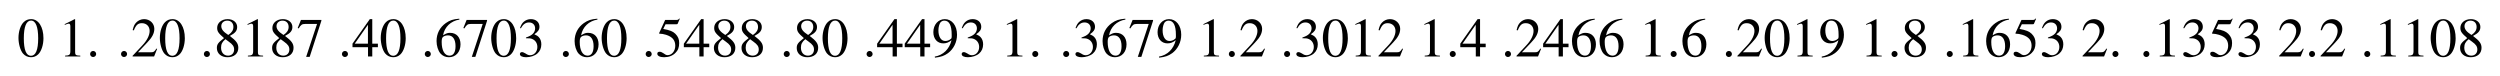<?xml version="1.0" encoding="UTF-8"?>
<svg xmlns="http://www.w3.org/2000/svg" xmlns:xlink="http://www.w3.org/1999/xlink" width="676.515pt" height="20.605pt" viewBox="0 0 676.515 20.605" version="1.1">
<g id="surface301">
<path style=" stroke:none;fill-rule:nonzero;fill:rgb(0%,0%,0%);fill-opacity:1;" d="M 8.438 5.176 C 7.617 5.176 6.992 5.43 6.445 5.957 C 5.566 6.777 5 8.496 5 10.254 C 5 11.875 5.508 13.633 6.211 14.473 C 6.758 15.117 7.52 15.488 8.379 15.488 C 9.141 15.488 9.785 15.234 10.332 14.707 C 11.191 13.887 11.758 12.148 11.758 10.352 C 11.758 7.285 10.41 5.176 8.438 5.176 Z M 8.398 5.566 C 9.648 5.566 10.332 7.246 10.332 10.371 C 10.332 13.496 9.668 15.098 8.379 15.098 C 7.09 15.098 6.445 13.496 6.445 10.391 C 6.445 7.227 7.109 5.566 8.398 5.566 Z M 8.398 5.566 "/>
<path style=" stroke:none;fill-rule:nonzero;fill:rgb(0%,0%,0%);fill-opacity:1;" d="M 20.211 5.176 L 17.516 6.523 L 17.516 6.738 C 17.691 6.66 17.867 6.602 17.926 6.582 C 18.18 6.465 18.434 6.406 18.59 6.406 C 18.902 6.406 19.039 6.641 19.039 7.109 L 19.039 13.887 C 19.039 14.375 18.922 14.727 18.688 14.863 C 18.453 14.98 18.238 15.039 17.613 15.059 L 17.613 15.273 L 21.734 15.273 L 21.734 15.059 C 20.562 15.039 20.328 14.883 20.328 14.16 L 20.328 5.195 Z M 20.211 5.176 "/>
<path style=" stroke:none;fill-rule:nonzero;fill:rgb(0%,0%,0%);fill-opacity:1;" d="M 25.203 13.789 C 24.754 13.789 24.383 14.16 24.383 14.629 C 24.383 15.059 24.754 15.43 25.184 15.43 C 25.652 15.43 26.023 15.059 26.023 14.629 C 26.023 14.16 25.652 13.789 25.203 13.789 Z M 25.203 13.789 "/>
<path style=" stroke:none;fill-rule:nonzero;fill:rgb(0%,0%,0%);fill-opacity:1;" d="M 33.57 13.789 C 33.121 13.789 32.75 14.16 32.75 14.629 C 32.75 15.059 33.121 15.43 33.551 15.43 C 34.02 15.43 34.391 15.059 34.391 14.629 C 34.391 14.16 34.02 13.789 33.57 13.789 Z M 33.57 13.789 "/>
<path style=" stroke:none;fill-rule:nonzero;fill:rgb(0%,0%,0%);fill-opacity:1;" d="M 42.523 13.223 L 42.328 13.145 C 41.781 14.004 41.586 14.141 40.922 14.141 L 37.348 14.141 L 39.848 11.504 C 41.195 10.117 41.762 8.984 41.762 7.812 C 41.762 6.328 40.551 5.176 39.008 5.176 C 38.188 5.176 37.406 5.508 36.859 6.094 C 36.371 6.602 36.156 7.09 35.902 8.145 L 36.215 8.223 C 36.801 6.758 37.348 6.27 38.383 6.27 C 39.633 6.27 40.492 7.129 40.492 8.379 C 40.492 9.551 39.789 10.938 38.539 12.266 L 35.883 15.098 L 35.883 15.273 L 41.703 15.273 Z M 42.523 13.223 "/>
<path style=" stroke:none;fill-rule:nonzero;fill:rgb(0%,0%,0%);fill-opacity:1;" d="M 46.695 5.176 C 45.875 5.176 45.25 5.43 44.703 5.957 C 43.824 6.777 43.258 8.496 43.258 10.254 C 43.258 11.875 43.766 13.633 44.469 14.473 C 45.016 15.117 45.777 15.488 46.637 15.488 C 47.398 15.488 48.043 15.234 48.59 14.707 C 49.449 13.887 50.016 12.148 50.016 10.352 C 50.016 7.285 48.668 5.176 46.695 5.176 Z M 46.656 5.566 C 47.906 5.566 48.59 7.246 48.59 10.371 C 48.59 13.496 47.926 15.098 46.637 15.098 C 45.348 15.098 44.703 13.496 44.703 10.391 C 44.703 7.227 45.367 5.566 46.656 5.566 Z M 46.656 5.566 "/>
<path style=" stroke:none;fill-rule:nonzero;fill:rgb(0%,0%,0%);fill-opacity:1;" d="M 55.988 13.789 C 55.539 13.789 55.168 14.16 55.168 14.629 C 55.168 15.059 55.539 15.43 55.969 15.43 C 56.438 15.43 56.809 15.059 56.809 14.629 C 56.809 14.16 56.438 13.789 55.988 13.789 Z M 55.988 13.789 "/>
<path style=" stroke:none;fill-rule:nonzero;fill:rgb(0%,0%,0%);fill-opacity:1;" d="M 62.184 9.727 C 63.668 8.945 64.176 8.32 64.176 7.285 C 64.176 6.074 63.102 5.176 61.617 5.176 C 59.977 5.176 58.766 6.172 58.766 7.539 C 58.766 8.496 59.059 8.945 60.621 10.312 C 59.02 11.543 58.688 11.992 58.688 13.008 C 58.688 14.473 59.859 15.488 61.559 15.488 C 63.355 15.488 64.488 14.492 64.488 12.949 C 64.488 11.816 63.98 11.074 62.184 9.727 Z M 61.91 11.27 C 63.004 12.051 63.355 12.578 63.355 13.418 C 63.355 14.395 62.691 15.059 61.715 15.059 C 60.582 15.059 59.82 14.199 59.82 12.891 C 59.82 11.934 60.152 11.309 61.012 10.605 Z M 61.754 9.453 C 60.426 8.594 59.879 7.91 59.879 7.07 C 59.879 6.211 60.543 5.586 61.5 5.586 C 62.516 5.586 63.16 6.25 63.16 7.285 C 63.16 8.125 62.73 8.809 61.891 9.375 C 61.812 9.414 61.812 9.414 61.754 9.453 Z M 61.754 9.453 "/>
<path style=" stroke:none;fill-rule:nonzero;fill:rgb(0%,0%,0%);fill-opacity:1;" d="M 69.676 5.176 L 66.98 6.523 L 66.98 6.738 C 67.156 6.66 67.332 6.602 67.391 6.582 C 67.645 6.465 67.898 6.406 68.055 6.406 C 68.367 6.406 68.504 6.641 68.504 7.109 L 68.504 13.887 C 68.504 14.375 68.387 14.727 68.152 14.863 C 67.918 14.98 67.703 15.039 67.078 15.059 L 67.078 15.273 L 71.199 15.273 L 71.199 15.059 C 70.027 15.039 69.793 14.883 69.793 14.16 L 69.793 5.195 Z M 69.676 5.176 "/>
<path style=" stroke:none;fill-rule:nonzero;fill:rgb(0%,0%,0%);fill-opacity:1;" d="M 77.129 9.727 C 78.613 8.945 79.121 8.32 79.121 7.285 C 79.121 6.074 78.047 5.176 76.562 5.176 C 74.922 5.176 73.711 6.172 73.711 7.539 C 73.711 8.496 74.004 8.945 75.566 10.312 C 73.965 11.543 73.633 11.992 73.633 13.008 C 73.633 14.473 74.805 15.488 76.504 15.488 C 78.301 15.488 79.434 14.492 79.434 12.949 C 79.434 11.816 78.926 11.074 77.129 9.727 Z M 76.855 11.27 C 77.949 12.051 78.301 12.578 78.301 13.418 C 78.301 14.395 77.637 15.059 76.66 15.059 C 75.527 15.059 74.766 14.199 74.766 12.891 C 74.766 11.934 75.098 11.309 75.957 10.605 Z M 76.699 9.453 C 75.371 8.594 74.824 7.91 74.824 7.07 C 74.824 6.211 75.488 5.586 76.445 5.586 C 77.461 5.586 78.105 6.25 78.105 7.285 C 78.105 8.125 77.676 8.809 76.836 9.375 C 76.758 9.414 76.758 9.414 76.699 9.453 Z M 76.699 9.453 "/>
<path style=" stroke:none;fill-rule:nonzero;fill:rgb(0%,0%,0%);fill-opacity:1;" d="M 86.965 5.391 L 81.438 5.391 L 80.559 7.578 L 80.812 7.695 C 81.457 6.68 81.73 6.484 82.551 6.484 L 85.793 6.484 L 82.844 15.391 L 83.801 15.391 L 86.965 5.625 Z M 86.965 5.391 "/>
<path style=" stroke:none;fill-rule:nonzero;fill:rgb(0%,0%,0%);fill-opacity:1;" d="M 93.348 13.789 C 92.898 13.789 92.527 14.16 92.527 14.629 C 92.527 15.059 92.898 15.43 93.328 15.43 C 93.797 15.43 94.168 15.059 94.168 14.629 C 94.168 14.16 93.797 13.789 93.348 13.789 Z M 93.348 13.789 "/>
<path style=" stroke:none;fill-rule:nonzero;fill:rgb(0%,0%,0%);fill-opacity:1;" d="M 102.262 11.816 L 100.738 11.816 L 100.738 5.176 L 100.074 5.176 L 95.387 11.816 L 95.387 12.773 L 99.586 12.773 L 99.586 15.273 L 100.738 15.273 L 100.738 12.773 L 102.262 12.773 Z M 99.566 11.816 L 95.992 11.816 L 99.566 6.699 Z M 99.566 11.816 "/>
<path style=" stroke:none;fill-rule:nonzero;fill:rgb(0%,0%,0%);fill-opacity:1;" d="M 106.469 5.176 C 105.648 5.176 105.023 5.43 104.477 5.957 C 103.598 6.777 103.031 8.496 103.031 10.254 C 103.031 11.875 103.539 13.633 104.242 14.473 C 104.789 15.117 105.551 15.488 106.41 15.488 C 107.172 15.488 107.816 15.234 108.363 14.707 C 109.223 13.887 109.789 12.148 109.789 10.352 C 109.789 7.285 108.441 5.176 106.469 5.176 Z M 106.43 5.566 C 107.68 5.566 108.363 7.246 108.363 10.371 C 108.363 13.496 107.699 15.098 106.41 15.098 C 105.121 15.098 104.477 13.496 104.477 10.391 C 104.477 7.227 105.141 5.566 106.43 5.566 Z M 106.43 5.566 "/>
<path style=" stroke:none;fill-rule:nonzero;fill:rgb(0%,0%,0%);fill-opacity:1;" d="M 115.766 13.789 C 115.316 13.789 114.945 14.16 114.945 14.629 C 114.945 15.059 115.316 15.43 115.746 15.43 C 116.215 15.43 116.586 15.059 116.586 14.629 C 116.586 14.16 116.215 13.789 115.766 13.789 Z M 115.766 13.789 "/>
<path style=" stroke:none;fill-rule:nonzero;fill:rgb(0%,0%,0%);fill-opacity:1;" d="M 124.285 5.059 C 122.586 5.195 121.727 5.488 120.633 6.25 C 119.012 7.402 118.133 9.102 118.133 11.113 C 118.133 12.402 118.543 13.711 119.188 14.473 C 119.754 15.117 120.555 15.488 121.473 15.488 C 123.328 15.488 124.617 14.062 124.617 11.992 C 124.617 10.098 123.523 8.887 121.805 8.887 C 121.16 8.887 120.828 8.984 119.891 9.551 C 120.301 7.285 121.98 5.684 124.324 5.293 Z M 121.238 9.57 C 122.527 9.57 123.27 10.645 123.27 12.5 C 123.27 14.16 122.684 15.059 121.648 15.059 C 120.32 15.059 119.52 13.652 119.52 11.348 C 119.52 10.586 119.637 10.156 119.949 9.941 C 120.262 9.707 120.711 9.57 121.238 9.57 Z M 121.238 9.57 "/>
<path style=" stroke:none;fill-rule:nonzero;fill:rgb(0%,0%,0%);fill-opacity:1;" d="M 131.797 5.391 L 126.27 5.391 L 125.391 7.578 L 125.645 7.695 C 126.289 6.68 126.562 6.484 127.383 6.484 L 130.625 6.484 L 127.676 15.391 L 128.633 15.391 L 131.797 5.625 Z M 131.797 5.391 "/>
<path style=" stroke:none;fill-rule:nonzero;fill:rgb(0%,0%,0%);fill-opacity:1;" d="M 136.359 5.176 C 135.539 5.176 134.914 5.43 134.367 5.957 C 133.488 6.777 132.922 8.496 132.922 10.254 C 132.922 11.875 133.43 13.633 134.133 14.473 C 134.68 15.117 135.441 15.488 136.301 15.488 C 137.062 15.488 137.707 15.234 138.254 14.707 C 139.113 13.887 139.68 12.148 139.68 10.352 C 139.68 7.285 138.332 5.176 136.359 5.176 Z M 136.32 5.566 C 137.57 5.566 138.254 7.246 138.254 10.371 C 138.254 13.496 137.59 15.098 136.301 15.098 C 135.012 15.098 134.367 13.496 134.367 10.391 C 134.367 7.227 135.031 5.566 136.32 5.566 Z M 136.32 5.566 "/>
<path style=" stroke:none;fill-rule:nonzero;fill:rgb(0%,0%,0%);fill-opacity:1;" d="M 142.328 10.352 C 143.207 10.352 143.559 10.371 143.91 10.508 C 144.848 10.84 145.414 11.68 145.414 12.715 C 145.414 13.965 144.574 14.941 143.461 14.941 C 143.07 14.941 142.758 14.844 142.211 14.473 C 141.762 14.219 141.508 14.102 141.254 14.102 C 140.902 14.102 140.688 14.316 140.688 14.629 C 140.688 15.156 141.332 15.488 142.367 15.488 C 143.52 15.488 144.711 15.098 145.414 14.473 C 146.117 13.867 146.488 13.008 146.488 11.992 C 146.488 11.23 146.254 10.527 145.824 10.078 C 145.531 9.746 145.238 9.57 144.594 9.277 C 145.609 8.574 145.98 8.027 145.98 7.227 C 145.98 6.016 145.043 5.176 143.656 5.176 C 142.914 5.176 142.25 5.43 141.723 5.898 C 141.273 6.309 141.039 6.699 140.707 7.598 L 140.941 7.656 C 141.547 6.562 142.23 6.074 143.168 6.074 C 144.145 6.074 144.809 6.719 144.809 7.676 C 144.809 8.203 144.594 8.75 144.203 9.121 C 143.754 9.57 143.344 9.785 142.328 10.156 Z M 142.328 10.352 "/>
<path style=" stroke:none;fill-rule:nonzero;fill:rgb(0%,0%,0%);fill-opacity:1;" d="M 153.125 13.789 C 152.676 13.789 152.305 14.16 152.305 14.629 C 152.305 15.059 152.676 15.43 153.105 15.43 C 153.574 15.43 153.945 15.059 153.945 14.629 C 153.945 14.16 153.574 13.789 153.125 13.789 Z M 153.125 13.789 "/>
<path style=" stroke:none;fill-rule:nonzero;fill:rgb(0%,0%,0%);fill-opacity:1;" d="M 161.645 5.059 C 159.945 5.195 159.086 5.488 157.992 6.25 C 156.371 7.402 155.492 9.102 155.492 11.113 C 155.492 12.402 155.902 13.711 156.547 14.473 C 157.113 15.117 157.914 15.488 158.832 15.488 C 160.688 15.488 161.977 14.062 161.977 11.992 C 161.977 10.098 160.883 8.887 159.164 8.887 C 158.52 8.887 158.188 8.984 157.25 9.551 C 157.66 7.285 159.34 5.684 161.684 5.293 Z M 158.598 9.57 C 159.887 9.57 160.629 10.645 160.629 12.5 C 160.629 14.16 160.043 15.059 159.008 15.059 C 157.68 15.059 156.879 13.652 156.879 11.348 C 156.879 10.586 156.996 10.156 157.309 9.941 C 157.621 9.707 158.07 9.57 158.598 9.57 Z M 158.598 9.57 "/>
<path style=" stroke:none;fill-rule:nonzero;fill:rgb(0%,0%,0%);fill-opacity:1;" d="M 166.246 5.176 C 165.426 5.176 164.801 5.43 164.254 5.957 C 163.375 6.777 162.809 8.496 162.809 10.254 C 162.809 11.875 163.316 13.633 164.02 14.473 C 164.566 15.117 165.328 15.488 166.188 15.488 C 166.949 15.488 167.594 15.234 168.141 14.707 C 169 13.887 169.566 12.148 169.566 10.352 C 169.566 7.285 168.219 5.176 166.246 5.176 Z M 166.207 5.566 C 167.457 5.566 168.141 7.246 168.141 10.371 C 168.141 13.496 167.477 15.098 166.188 15.098 C 164.898 15.098 164.254 13.496 164.254 10.391 C 164.254 7.227 164.918 5.566 166.207 5.566 Z M 166.207 5.566 "/>
<path style=" stroke:none;fill-rule:nonzero;fill:rgb(0%,0%,0%);fill-opacity:1;" d="M 175.539 13.789 C 175.09 13.789 174.719 14.16 174.719 14.629 C 174.719 15.059 175.09 15.43 175.52 15.43 C 175.988 15.43 176.359 15.059 176.359 14.629 C 176.359 14.16 175.988 13.789 175.539 13.789 Z M 175.539 13.789 "/>
<path style=" stroke:none;fill-rule:nonzero;fill:rgb(0%,0%,0%);fill-opacity:1;" d="M 180.098 6.562 L 183.027 6.562 C 183.281 6.562 183.34 6.523 183.379 6.426 L 183.945 5.098 L 183.809 5 C 183.594 5.312 183.438 5.391 183.125 5.391 L 180 5.391 L 178.379 8.926 C 178.359 8.945 178.359 8.965 178.359 9.004 C 178.359 9.082 178.418 9.121 178.535 9.121 C 179.023 9.121 179.609 9.219 180.234 9.414 C 181.953 9.961 182.734 10.898 182.734 12.383 C 182.734 13.809 181.816 14.922 180.664 14.922 C 180.352 14.922 180.098 14.824 179.668 14.492 C 179.18 14.16 178.828 14.004 178.516 14.004 C 178.086 14.004 177.871 14.18 177.871 14.551 C 177.871 15.117 178.574 15.488 179.707 15.488 C 180.957 15.488 182.031 15.078 182.773 14.316 C 183.477 13.652 183.789 12.793 183.789 11.66 C 183.789 10.586 183.496 9.902 182.754 9.141 C 182.09 8.496 181.25 8.145 179.473 7.832 Z M 180.098 6.562 "/>
<path style=" stroke:none;fill-rule:nonzero;fill:rgb(0%,0%,0%);fill-opacity:1;" d="M 191.926 11.816 L 190.402 11.816 L 190.402 5.176 L 189.738 5.176 L 185.051 11.816 L 185.051 12.773 L 189.25 12.773 L 189.25 15.273 L 190.402 15.273 L 190.402 12.773 L 191.926 12.773 Z M 189.23 11.816 L 185.656 11.816 L 189.23 6.699 Z M 189.23 11.816 "/>
<path style=" stroke:none;fill-rule:nonzero;fill:rgb(0%,0%,0%);fill-opacity:1;" d="M 196.68 9.727 C 198.164 8.945 198.672 8.32 198.672 7.285 C 198.672 6.074 197.598 5.176 196.113 5.176 C 194.473 5.176 193.262 6.172 193.262 7.539 C 193.262 8.496 193.555 8.945 195.117 10.312 C 193.516 11.543 193.184 11.992 193.184 13.008 C 193.184 14.473 194.355 15.488 196.055 15.488 C 197.852 15.488 198.984 14.492 198.984 12.949 C 198.984 11.816 198.477 11.074 196.68 9.727 Z M 196.406 11.27 C 197.5 12.051 197.852 12.578 197.852 13.418 C 197.852 14.395 197.188 15.059 196.211 15.059 C 195.078 15.059 194.316 14.199 194.316 12.891 C 194.316 11.934 194.648 11.309 195.508 10.605 Z M 196.25 9.453 C 194.922 8.594 194.375 7.91 194.375 7.07 C 194.375 6.211 195.039 5.586 195.996 5.586 C 197.012 5.586 197.656 6.25 197.656 7.285 C 197.656 8.125 197.227 8.809 196.387 9.375 C 196.309 9.414 196.309 9.414 196.25 9.453 Z M 196.25 9.453 "/>
<path style=" stroke:none;fill-rule:nonzero;fill:rgb(0%,0%,0%);fill-opacity:1;" d="M 204.152 9.727 C 205.637 8.945 206.145 8.32 206.145 7.285 C 206.145 6.074 205.07 5.176 203.586 5.176 C 201.945 5.176 200.734 6.172 200.734 7.539 C 200.734 8.496 201.027 8.945 202.59 10.312 C 200.988 11.543 200.656 11.992 200.656 13.008 C 200.656 14.473 201.828 15.488 203.527 15.488 C 205.324 15.488 206.457 14.492 206.457 12.949 C 206.457 11.816 205.949 11.074 204.152 9.727 Z M 203.879 11.27 C 204.973 12.051 205.324 12.578 205.324 13.418 C 205.324 14.395 204.66 15.059 203.684 15.059 C 202.551 15.059 201.789 14.199 201.789 12.891 C 201.789 11.934 202.121 11.309 202.98 10.605 Z M 203.723 9.453 C 202.395 8.594 201.848 7.91 201.848 7.07 C 201.848 6.211 202.512 5.586 203.469 5.586 C 204.484 5.586 205.129 6.25 205.129 7.285 C 205.129 8.125 204.699 8.809 203.859 9.375 C 203.781 9.414 203.781 9.414 203.723 9.453 Z M 203.723 9.453 "/>
<path style=" stroke:none;fill-rule:nonzero;fill:rgb(0%,0%,0%);fill-opacity:1;" d="M 212.898 13.789 C 212.449 13.789 212.078 14.16 212.078 14.629 C 212.078 15.059 212.449 15.43 212.879 15.43 C 213.348 15.43 213.719 15.059 213.719 14.629 C 213.719 14.16 213.348 13.789 212.898 13.789 Z M 212.898 13.789 "/>
<path style=" stroke:none;fill-rule:nonzero;fill:rgb(0%,0%,0%);fill-opacity:1;" d="M 219.098 9.727 C 220.582 8.945 221.09 8.32 221.09 7.285 C 221.09 6.074 220.016 5.176 218.531 5.176 C 216.891 5.176 215.68 6.172 215.68 7.539 C 215.68 8.496 215.973 8.945 217.535 10.312 C 215.934 11.543 215.602 11.992 215.602 13.008 C 215.602 14.473 216.773 15.488 218.473 15.488 C 220.27 15.488 221.402 14.492 221.402 12.949 C 221.402 11.816 220.895 11.074 219.098 9.727 Z M 218.824 11.27 C 219.918 12.051 220.27 12.578 220.27 13.418 C 220.27 14.395 219.605 15.059 218.629 15.059 C 217.496 15.059 216.734 14.199 216.734 12.891 C 216.734 11.934 217.066 11.309 217.926 10.605 Z M 218.668 9.453 C 217.34 8.594 216.793 7.91 216.793 7.07 C 216.793 6.211 217.457 5.586 218.414 5.586 C 219.43 5.586 220.074 6.25 220.074 7.285 C 220.074 8.125 219.645 8.809 218.805 9.375 C 218.727 9.414 218.727 9.414 218.668 9.453 Z M 218.668 9.453 "/>
<path style=" stroke:none;fill-rule:nonzero;fill:rgb(0%,0%,0%);fill-opacity:1;" d="M 226.023 5.176 C 225.203 5.176 224.578 5.43 224.031 5.957 C 223.152 6.777 222.586 8.496 222.586 10.254 C 222.586 11.875 223.094 13.633 223.797 14.473 C 224.344 15.117 225.105 15.488 225.965 15.488 C 226.727 15.488 227.371 15.234 227.918 14.707 C 228.777 13.887 229.344 12.148 229.344 10.352 C 229.344 7.285 227.996 5.176 226.023 5.176 Z M 225.984 5.566 C 227.234 5.566 227.918 7.246 227.918 10.371 C 227.918 13.496 227.254 15.098 225.965 15.098 C 224.676 15.098 224.031 13.496 224.031 10.391 C 224.031 7.227 224.695 5.566 225.984 5.566 Z M 225.984 5.566 "/>
<path style=" stroke:none;fill-rule:nonzero;fill:rgb(0%,0%,0%);fill-opacity:1;" d="M 235.316 13.789 C 234.867 13.789 234.496 14.16 234.496 14.629 C 234.496 15.059 234.867 15.43 235.297 15.43 C 235.766 15.43 236.137 15.059 236.137 14.629 C 236.137 14.16 235.766 13.789 235.316 13.789 Z M 235.316 13.789 "/>
<path style=" stroke:none;fill-rule:nonzero;fill:rgb(0%,0%,0%);fill-opacity:1;" d="M 244.227 11.816 L 242.703 11.816 L 242.703 5.176 L 242.039 5.176 L 237.352 11.816 L 237.352 12.773 L 241.551 12.773 L 241.551 15.273 L 242.703 15.273 L 242.703 12.773 L 244.227 12.773 Z M 241.531 11.816 L 237.957 11.816 L 241.531 6.699 Z M 241.531 11.816 "/>
<path style=" stroke:none;fill-rule:nonzero;fill:rgb(0%,0%,0%);fill-opacity:1;" d="M 251.699 11.816 L 250.176 11.816 L 250.176 5.176 L 249.512 5.176 L 244.824 11.816 L 244.824 12.773 L 249.023 12.773 L 249.023 15.273 L 250.176 15.273 L 250.176 12.773 L 251.699 12.773 Z M 249.004 11.816 L 245.43 11.816 L 249.004 6.699 Z M 249.004 11.816 "/>
<path style=" stroke:none;fill-rule:nonzero;fill:rgb(0%,0%,0%);fill-opacity:1;" d="M 253 15.605 C 254.68 15.41 255.5 15.117 256.516 14.395 C 258.059 13.262 258.977 11.406 258.977 9.395 C 258.977 6.914 257.609 5.176 255.676 5.176 C 253.898 5.176 252.57 6.68 252.57 8.691 C 252.57 10.527 253.645 11.738 255.266 11.738 C 256.086 11.738 256.711 11.484 257.492 10.879 C 256.887 13.32 255.227 14.922 252.961 15.312 Z M 257.531 9.961 C 257.531 10.273 257.473 10.41 257.297 10.527 C 256.887 10.898 256.34 11.094 255.793 11.094 C 254.66 11.094 253.938 9.961 253.938 8.184 C 253.938 7.344 254.191 6.445 254.504 6.055 C 254.758 5.762 255.129 5.586 255.559 5.586 C 256.867 5.586 257.531 6.875 257.531 9.395 Z M 257.531 9.961 "/>
<path style=" stroke:none;fill-rule:nonzero;fill:rgb(0%,0%,0%);fill-opacity:1;" d="M 261.879 10.352 C 262.758 10.352 263.109 10.371 263.461 10.508 C 264.398 10.84 264.965 11.68 264.965 12.715 C 264.965 13.965 264.125 14.941 263.012 14.941 C 262.621 14.941 262.309 14.844 261.762 14.473 C 261.312 14.219 261.059 14.102 260.805 14.102 C 260.453 14.102 260.238 14.316 260.238 14.629 C 260.238 15.156 260.883 15.488 261.918 15.488 C 263.07 15.488 264.262 15.098 264.965 14.473 C 265.668 13.867 266.039 13.008 266.039 11.992 C 266.039 11.23 265.805 10.527 265.375 10.078 C 265.082 9.746 264.789 9.57 264.145 9.277 C 265.16 8.574 265.531 8.027 265.531 7.227 C 265.531 6.016 264.594 5.176 263.207 5.176 C 262.465 5.176 261.801 5.43 261.273 5.898 C 260.824 6.309 260.59 6.699 260.258 7.598 L 260.492 7.656 C 261.098 6.562 261.781 6.074 262.719 6.074 C 263.695 6.074 264.359 6.719 264.359 7.676 C 264.359 8.203 264.145 8.75 263.754 9.121 C 263.305 9.57 262.895 9.785 261.879 10.156 Z M 261.879 10.352 "/>
<path style=" stroke:none;fill-rule:nonzero;fill:rgb(0%,0%,0%);fill-opacity:1;" d="M 275.156 5.176 L 272.461 6.523 L 272.461 6.738 C 272.637 6.66 272.812 6.602 272.871 6.582 C 273.125 6.465 273.379 6.406 273.535 6.406 C 273.848 6.406 273.984 6.641 273.984 7.109 L 273.984 13.887 C 273.984 14.375 273.867 14.727 273.633 14.863 C 273.398 14.98 273.184 15.039 272.559 15.059 L 272.559 15.273 L 276.68 15.273 L 276.68 15.059 C 275.508 15.039 275.273 14.883 275.273 14.16 L 275.273 5.195 Z M 275.156 5.176 "/>
<path style=" stroke:none;fill-rule:nonzero;fill:rgb(0%,0%,0%);fill-opacity:1;" d="M 280.148 13.789 C 279.699 13.789 279.328 14.16 279.328 14.629 C 279.328 15.059 279.699 15.43 280.129 15.43 C 280.598 15.43 280.969 15.059 280.969 14.629 C 280.969 14.16 280.598 13.789 280.148 13.789 Z M 280.148 13.789 "/>
<path style=" stroke:none;fill-rule:nonzero;fill:rgb(0%,0%,0%);fill-opacity:1;" d="M 288.516 13.789 C 288.066 13.789 287.695 14.16 287.695 14.629 C 287.695 15.059 288.066 15.43 288.496 15.43 C 288.965 15.43 289.336 15.059 289.336 14.629 C 289.336 14.16 288.965 13.789 288.516 13.789 Z M 288.516 13.789 "/>
<path style=" stroke:none;fill-rule:nonzero;fill:rgb(0%,0%,0%);fill-opacity:1;" d="M 292.664 10.352 C 293.543 10.352 293.895 10.371 294.246 10.508 C 295.184 10.84 295.75 11.68 295.75 12.715 C 295.75 13.965 294.91 14.941 293.797 14.941 C 293.406 14.941 293.094 14.844 292.547 14.473 C 292.098 14.219 291.844 14.102 291.59 14.102 C 291.238 14.102 291.023 14.316 291.023 14.629 C 291.023 15.156 291.668 15.488 292.703 15.488 C 293.855 15.488 295.047 15.098 295.75 14.473 C 296.453 13.867 296.824 13.008 296.824 11.992 C 296.824 11.23 296.59 10.527 296.16 10.078 C 295.867 9.746 295.574 9.57 294.93 9.277 C 295.945 8.574 296.316 8.027 296.316 7.227 C 296.316 6.016 295.379 5.176 293.992 5.176 C 293.25 5.176 292.586 5.43 292.059 5.898 C 291.609 6.309 291.375 6.699 291.043 7.598 L 291.277 7.656 C 291.883 6.562 292.566 6.074 293.504 6.074 C 294.48 6.074 295.145 6.719 295.145 7.676 C 295.145 8.203 294.93 8.75 294.539 9.121 C 294.09 9.57 293.68 9.785 292.664 10.156 Z M 292.664 10.352 "/>
<path style=" stroke:none;fill-rule:nonzero;fill:rgb(0%,0%,0%);fill-opacity:1;" d="M 304.512 5.059 C 302.812 5.195 301.953 5.488 300.859 6.25 C 299.238 7.402 298.359 9.102 298.359 11.113 C 298.359 12.402 298.77 13.711 299.414 14.473 C 299.98 15.117 300.781 15.488 301.699 15.488 C 303.555 15.488 304.844 14.062 304.844 11.992 C 304.844 10.098 303.75 8.887 302.031 8.887 C 301.387 8.887 301.055 8.984 300.117 9.551 C 300.527 7.285 302.207 5.684 304.551 5.293 Z M 301.465 9.57 C 302.754 9.57 303.496 10.645 303.496 12.5 C 303.496 14.16 302.91 15.059 301.875 15.059 C 300.547 15.059 299.746 13.652 299.746 11.348 C 299.746 10.586 299.863 10.156 300.176 9.941 C 300.488 9.707 300.938 9.57 301.465 9.57 Z M 301.465 9.57 "/>
<path style=" stroke:none;fill-rule:nonzero;fill:rgb(0%,0%,0%);fill-opacity:1;" d="M 312.02 5.391 L 306.492 5.391 L 305.613 7.578 L 305.867 7.695 C 306.512 6.68 306.785 6.484 307.605 6.484 L 310.848 6.484 L 307.898 15.391 L 308.855 15.391 L 312.02 5.625 Z M 312.02 5.391 "/>
<path style=" stroke:none;fill-rule:nonzero;fill:rgb(0%,0%,0%);fill-opacity:1;" d="M 313.672 15.605 C 315.352 15.41 316.172 15.117 317.188 14.395 C 318.73 13.262 319.648 11.406 319.648 9.395 C 319.648 6.914 318.281 5.176 316.348 5.176 C 314.57 5.176 313.242 6.68 313.242 8.691 C 313.242 10.527 314.316 11.738 315.938 11.738 C 316.758 11.738 317.383 11.484 318.164 10.879 C 317.559 13.32 315.898 14.922 313.633 15.312 Z M 318.203 9.961 C 318.203 10.273 318.145 10.41 317.969 10.527 C 317.559 10.898 317.012 11.094 316.465 11.094 C 315.332 11.094 314.609 9.961 314.609 8.184 C 314.609 7.344 314.863 6.445 315.176 6.055 C 315.43 5.762 315.801 5.586 316.23 5.586 C 317.539 5.586 318.203 6.875 318.203 9.395 Z M 318.203 9.961 "/>
<path style=" stroke:none;fill-rule:nonzero;fill:rgb(0%,0%,0%);fill-opacity:1;" d="M 328.355 5.176 L 325.66 6.523 L 325.66 6.738 C 325.836 6.66 326.012 6.602 326.07 6.582 C 326.324 6.465 326.578 6.406 326.734 6.406 C 327.047 6.406 327.184 6.641 327.184 7.109 L 327.184 13.887 C 327.184 14.375 327.066 14.727 326.832 14.863 C 326.598 14.98 326.383 15.039 325.758 15.059 L 325.758 15.273 L 329.879 15.273 L 329.879 15.059 C 328.707 15.039 328.473 14.883 328.473 14.16 L 328.473 5.195 Z M 328.355 5.176 "/>
<path style=" stroke:none;fill-rule:nonzero;fill:rgb(0%,0%,0%);fill-opacity:1;" d="M 333.348 13.789 C 332.898 13.789 332.527 14.16 332.527 14.629 C 332.527 15.059 332.898 15.43 333.328 15.43 C 333.797 15.43 334.168 15.059 334.168 14.629 C 334.168 14.16 333.797 13.789 333.348 13.789 Z M 333.348 13.789 "/>
<path style=" stroke:none;fill-rule:nonzero;fill:rgb(0%,0%,0%);fill-opacity:1;" d="M 342.301 13.223 L 342.105 13.145 C 341.559 14.004 341.363 14.141 340.699 14.141 L 337.125 14.141 L 339.625 11.504 C 340.973 10.117 341.539 8.984 341.539 7.812 C 341.539 6.328 340.328 5.176 338.785 5.176 C 337.965 5.176 337.184 5.508 336.637 6.094 C 336.148 6.602 335.934 7.09 335.68 8.145 L 335.992 8.223 C 336.578 6.758 337.125 6.27 338.16 6.27 C 339.41 6.27 340.27 7.129 340.27 8.379 C 340.27 9.551 339.566 10.938 338.316 12.266 L 335.66 15.098 L 335.66 15.273 L 341.48 15.273 Z M 342.301 13.223 "/>
<path style=" stroke:none;fill-rule:nonzero;fill:rgb(0%,0%,0%);fill-opacity:1;" d="M 348.293 13.789 C 347.844 13.789 347.473 14.16 347.473 14.629 C 347.473 15.059 347.844 15.43 348.273 15.43 C 348.742 15.43 349.113 15.059 349.113 14.629 C 349.113 14.16 348.742 13.789 348.293 13.789 Z M 348.293 13.789 "/>
<path style=" stroke:none;fill-rule:nonzero;fill:rgb(0%,0%,0%);fill-opacity:1;" d="M 352.438 10.352 C 353.316 10.352 353.668 10.371 354.02 10.508 C 354.957 10.84 355.523 11.68 355.523 12.715 C 355.523 13.965 354.684 14.941 353.57 14.941 C 353.18 14.941 352.867 14.844 352.32 14.473 C 351.871 14.219 351.617 14.102 351.363 14.102 C 351.012 14.102 350.797 14.316 350.797 14.629 C 350.797 15.156 351.441 15.488 352.477 15.488 C 353.629 15.488 354.82 15.098 355.523 14.473 C 356.227 13.867 356.598 13.008 356.598 11.992 C 356.598 11.23 356.363 10.527 355.934 10.078 C 355.641 9.746 355.348 9.57 354.703 9.277 C 355.719 8.574 356.09 8.027 356.09 7.227 C 356.09 6.016 355.152 5.176 353.766 5.176 C 353.023 5.176 352.359 5.43 351.832 5.898 C 351.383 6.309 351.148 6.699 350.816 7.598 L 351.051 7.656 C 351.656 6.562 352.34 6.074 353.277 6.074 C 354.254 6.074 354.918 6.719 354.918 7.676 C 354.918 8.203 354.703 8.75 354.312 9.121 C 353.863 9.57 353.453 9.785 352.438 10.156 Z M 352.438 10.352 "/>
<path style=" stroke:none;fill-rule:nonzero;fill:rgb(0%,0%,0%);fill-opacity:1;" d="M 361.414 5.176 C 360.594 5.176 359.969 5.43 359.422 5.957 C 358.543 6.777 357.977 8.496 357.977 10.254 C 357.977 11.875 358.484 13.633 359.188 14.473 C 359.734 15.117 360.496 15.488 361.355 15.488 C 362.117 15.488 362.762 15.234 363.309 14.707 C 364.168 13.887 364.734 12.148 364.734 10.352 C 364.734 7.285 363.387 5.176 361.414 5.176 Z M 361.375 5.566 C 362.625 5.566 363.309 7.246 363.309 10.371 C 363.309 13.496 362.645 15.098 361.355 15.098 C 360.066 15.098 359.422 13.496 359.422 10.391 C 359.422 7.227 360.086 5.566 361.375 5.566 Z M 361.375 5.566 "/>
<path style=" stroke:none;fill-rule:nonzero;fill:rgb(0%,0%,0%);fill-opacity:1;" d="M 369.453 5.176 L 366.758 6.523 L 366.758 6.738 C 366.934 6.66 367.109 6.602 367.168 6.582 C 367.422 6.465 367.676 6.406 367.832 6.406 C 368.145 6.406 368.281 6.641 368.281 7.109 L 368.281 13.887 C 368.281 14.375 368.164 14.727 367.93 14.863 C 367.695 14.98 367.48 15.039 366.855 15.059 L 366.855 15.273 L 370.977 15.273 L 370.977 15.059 C 369.805 15.039 369.57 14.883 369.57 14.16 L 369.57 5.195 Z M 369.453 5.176 "/>
<path style=" stroke:none;fill-rule:nonzero;fill:rgb(0%,0%,0%);fill-opacity:1;" d="M 379.66 13.223 L 379.465 13.145 C 378.918 14.004 378.723 14.141 378.059 14.141 L 374.484 14.141 L 376.984 11.504 C 378.332 10.117 378.898 8.984 378.898 7.812 C 378.898 6.328 377.688 5.176 376.145 5.176 C 375.324 5.176 374.543 5.508 373.996 6.094 C 373.508 6.602 373.293 7.09 373.039 8.145 L 373.352 8.223 C 373.938 6.758 374.484 6.27 375.52 6.27 C 376.77 6.27 377.629 7.129 377.629 8.379 C 377.629 9.551 376.926 10.938 375.676 12.266 L 373.02 15.098 L 373.02 15.273 L 378.84 15.273 Z M 379.66 13.223 "/>
<path style=" stroke:none;fill-rule:nonzero;fill:rgb(0%,0%,0%);fill-opacity:1;" d="M 388.133 5.176 L 385.438 6.523 L 385.438 6.738 C 385.613 6.66 385.789 6.602 385.848 6.582 C 386.102 6.465 386.355 6.406 386.512 6.406 C 386.824 6.406 386.961 6.641 386.961 7.109 L 386.961 13.887 C 386.961 14.375 386.844 14.727 386.609 14.863 C 386.375 14.98 386.16 15.039 385.535 15.059 L 385.535 15.273 L 389.656 15.273 L 389.656 15.059 C 388.484 15.039 388.25 14.883 388.25 14.16 L 388.25 5.195 Z M 388.133 5.176 "/>
<path style=" stroke:none;fill-rule:nonzero;fill:rgb(0%,0%,0%);fill-opacity:1;" d="M 393.125 13.789 C 392.676 13.789 392.305 14.16 392.305 14.629 C 392.305 15.059 392.676 15.43 393.105 15.43 C 393.574 15.43 393.945 15.059 393.945 14.629 C 393.945 14.16 393.574 13.789 393.125 13.789 Z M 393.125 13.789 "/>
<path style=" stroke:none;fill-rule:nonzero;fill:rgb(0%,0%,0%);fill-opacity:1;" d="M 402.035 11.816 L 400.512 11.816 L 400.512 5.176 L 399.848 5.176 L 395.16 11.816 L 395.16 12.773 L 399.359 12.773 L 399.359 15.273 L 400.512 15.273 L 400.512 12.773 L 402.035 12.773 Z M 399.34 11.816 L 395.766 11.816 L 399.34 6.699 Z M 399.34 11.816 "/>
<path style=" stroke:none;fill-rule:nonzero;fill:rgb(0%,0%,0%);fill-opacity:1;" d="M 408.07 13.789 C 407.621 13.789 407.25 14.16 407.25 14.629 C 407.25 15.059 407.621 15.43 408.051 15.43 C 408.52 15.43 408.891 15.059 408.891 14.629 C 408.891 14.16 408.52 13.789 408.07 13.789 Z M 408.07 13.789 "/>
<path style=" stroke:none;fill-rule:nonzero;fill:rgb(0%,0%,0%);fill-opacity:1;" d="M 417.02 13.223 L 416.824 13.145 C 416.277 14.004 416.082 14.141 415.418 14.141 L 411.844 14.141 L 414.344 11.504 C 415.691 10.117 416.258 8.984 416.258 7.812 C 416.258 6.328 415.047 5.176 413.504 5.176 C 412.684 5.176 411.902 5.508 411.355 6.094 C 410.867 6.602 410.652 7.09 410.398 8.145 L 410.711 8.223 C 411.297 6.758 411.844 6.27 412.879 6.27 C 414.129 6.27 414.988 7.129 414.988 8.379 C 414.988 9.551 414.285 10.938 413.035 12.266 L 410.379 15.098 L 410.379 15.273 L 416.199 15.273 Z M 417.02 13.223 "/>
<path style=" stroke:none;fill-rule:nonzero;fill:rgb(0%,0%,0%);fill-opacity:1;" d="M 424.453 11.816 L 422.93 11.816 L 422.93 5.176 L 422.266 5.176 L 417.578 11.816 L 417.578 12.773 L 421.777 12.773 L 421.777 15.273 L 422.93 15.273 L 422.93 12.773 L 424.453 12.773 Z M 421.758 11.816 L 418.184 11.816 L 421.758 6.699 Z M 421.758 11.816 "/>
<path style=" stroke:none;fill-rule:nonzero;fill:rgb(0%,0%,0%);fill-opacity:1;" d="M 431.535 5.059 C 429.836 5.195 428.977 5.488 427.883 6.25 C 426.262 7.402 425.383 9.102 425.383 11.113 C 425.383 12.402 425.793 13.711 426.438 14.473 C 427.004 15.117 427.805 15.488 428.723 15.488 C 430.578 15.488 431.867 14.062 431.867 11.992 C 431.867 10.098 430.773 8.887 429.055 8.887 C 428.41 8.887 428.078 8.984 427.141 9.551 C 427.551 7.285 429.23 5.684 431.574 5.293 Z M 428.488 9.57 C 429.777 9.57 430.52 10.645 430.52 12.5 C 430.52 14.16 429.934 15.059 428.898 15.059 C 427.57 15.059 426.77 13.652 426.77 11.348 C 426.77 10.586 426.887 10.156 427.199 9.941 C 427.512 9.707 427.961 9.57 428.488 9.57 Z M 428.488 9.57 "/>
<path style=" stroke:none;fill-rule:nonzero;fill:rgb(0%,0%,0%);fill-opacity:1;" d="M 439.008 5.059 C 437.309 5.195 436.449 5.488 435.355 6.25 C 433.734 7.402 432.855 9.102 432.855 11.113 C 432.855 12.402 433.266 13.711 433.91 14.473 C 434.477 15.117 435.277 15.488 436.195 15.488 C 438.051 15.488 439.34 14.062 439.34 11.992 C 439.34 10.098 438.246 8.887 436.527 8.887 C 435.883 8.887 435.551 8.984 434.613 9.551 C 435.023 7.285 436.703 5.684 439.047 5.293 Z M 435.961 9.57 C 437.25 9.57 437.992 10.645 437.992 12.5 C 437.992 14.16 437.406 15.059 436.371 15.059 C 435.043 15.059 434.242 13.652 434.242 11.348 C 434.242 10.586 434.359 10.156 434.672 9.941 C 434.984 9.707 435.434 9.57 435.961 9.57 Z M 435.961 9.57 "/>
<path style=" stroke:none;fill-rule:nonzero;fill:rgb(0%,0%,0%);fill-opacity:1;" d="M 447.91 5.176 L 445.215 6.523 L 445.215 6.738 C 445.391 6.66 445.566 6.602 445.625 6.582 C 445.879 6.465 446.133 6.406 446.289 6.406 C 446.602 6.406 446.738 6.641 446.738 7.109 L 446.738 13.887 C 446.738 14.375 446.621 14.727 446.387 14.863 C 446.152 14.98 445.938 15.039 445.312 15.059 L 445.312 15.273 L 449.434 15.273 L 449.434 15.059 C 448.262 15.039 448.027 14.883 448.027 14.16 L 448.027 5.195 Z M 447.91 5.176 "/>
<path style=" stroke:none;fill-rule:nonzero;fill:rgb(0%,0%,0%);fill-opacity:1;" d="M 452.902 13.789 C 452.453 13.789 452.082 14.16 452.082 14.629 C 452.082 15.059 452.453 15.43 452.883 15.43 C 453.352 15.43 453.723 15.059 453.723 14.629 C 453.723 14.16 453.352 13.789 452.902 13.789 Z M 452.902 13.789 "/>
<path style=" stroke:none;fill-rule:nonzero;fill:rgb(0%,0%,0%);fill-opacity:1;" d="M 461.422 5.059 C 459.723 5.195 458.863 5.488 457.77 6.25 C 456.148 7.402 455.27 9.102 455.27 11.113 C 455.27 12.402 455.68 13.711 456.324 14.473 C 456.891 15.117 457.691 15.488 458.609 15.488 C 460.465 15.488 461.754 14.062 461.754 11.992 C 461.754 10.098 460.66 8.887 458.941 8.887 C 458.297 8.887 457.965 8.984 457.027 9.551 C 457.438 7.285 459.117 5.684 461.461 5.293 Z M 458.375 9.57 C 459.664 9.57 460.406 10.645 460.406 12.5 C 460.406 14.16 459.82 15.059 458.785 15.059 C 457.457 15.059 456.656 13.652 456.656 11.348 C 456.656 10.586 456.773 10.156 457.086 9.941 C 457.398 9.707 457.848 9.57 458.375 9.57 Z M 458.375 9.57 "/>
<path style=" stroke:none;fill-rule:nonzero;fill:rgb(0%,0%,0%);fill-opacity:1;" d="M 467.844 13.789 C 467.395 13.789 467.023 14.16 467.023 14.629 C 467.023 15.059 467.395 15.43 467.824 15.43 C 468.293 15.43 468.664 15.059 468.664 14.629 C 468.664 14.16 468.293 13.789 467.844 13.789 Z M 467.844 13.789 "/>
<path style=" stroke:none;fill-rule:nonzero;fill:rgb(0%,0%,0%);fill-opacity:1;" d="M 476.797 13.223 L 476.602 13.145 C 476.055 14.004 475.859 14.141 475.195 14.141 L 471.621 14.141 L 474.121 11.504 C 475.469 10.117 476.035 8.984 476.035 7.812 C 476.035 6.328 474.824 5.176 473.281 5.176 C 472.461 5.176 471.68 5.508 471.133 6.094 C 470.645 6.602 470.43 7.09 470.176 8.145 L 470.488 8.223 C 471.074 6.758 471.621 6.27 472.656 6.27 C 473.906 6.27 474.766 7.129 474.766 8.379 C 474.766 9.551 474.062 10.938 472.812 12.266 L 470.156 15.098 L 470.156 15.273 L 475.977 15.273 Z M 476.797 13.223 "/>
<path style=" stroke:none;fill-rule:nonzero;fill:rgb(0%,0%,0%);fill-opacity:1;" d="M 480.965 5.176 C 480.145 5.176 479.52 5.43 478.973 5.957 C 478.094 6.777 477.527 8.496 477.527 10.254 C 477.527 11.875 478.035 13.633 478.738 14.473 C 479.285 15.117 480.047 15.488 480.906 15.488 C 481.668 15.488 482.312 15.234 482.859 14.707 C 483.719 13.887 484.285 12.148 484.285 10.352 C 484.285 7.285 482.938 5.176 480.965 5.176 Z M 480.926 5.566 C 482.176 5.566 482.859 7.246 482.859 10.371 C 482.859 13.496 482.195 15.098 480.906 15.098 C 479.617 15.098 478.973 13.496 478.973 10.391 C 478.973 7.227 479.637 5.566 480.926 5.566 Z M 480.926 5.566 "/>
<path style=" stroke:none;fill-rule:nonzero;fill:rgb(0%,0%,0%);fill-opacity:1;" d="M 489.004 5.176 L 486.309 6.523 L 486.309 6.738 C 486.484 6.66 486.66 6.602 486.719 6.582 C 486.973 6.465 487.227 6.406 487.383 6.406 C 487.695 6.406 487.832 6.641 487.832 7.109 L 487.832 13.887 C 487.832 14.375 487.715 14.727 487.48 14.863 C 487.246 14.98 487.031 15.039 486.406 15.059 L 486.406 15.273 L 490.527 15.273 L 490.527 15.059 C 489.355 15.039 489.121 14.883 489.121 14.16 L 489.121 5.195 Z M 489.004 5.176 "/>
<path style=" stroke:none;fill-rule:nonzero;fill:rgb(0%,0%,0%);fill-opacity:1;" d="M 493 15.605 C 494.68 15.41 495.5 15.117 496.516 14.395 C 498.059 13.262 498.977 11.406 498.977 9.395 C 498.977 6.914 497.609 5.176 495.676 5.176 C 493.898 5.176 492.57 6.68 492.57 8.691 C 492.57 10.527 493.645 11.738 495.266 11.738 C 496.086 11.738 496.711 11.484 497.492 10.879 C 496.887 13.32 495.227 14.922 492.961 15.312 Z M 497.531 9.961 C 497.531 10.273 497.473 10.41 497.297 10.527 C 496.887 10.898 496.34 11.094 495.793 11.094 C 494.66 11.094 493.938 9.961 493.938 8.184 C 493.938 7.344 494.191 6.445 494.504 6.055 C 494.758 5.762 495.129 5.586 495.559 5.586 C 496.867 5.586 497.531 6.875 497.531 9.395 Z M 497.531 9.961 "/>
<path style=" stroke:none;fill-rule:nonzero;fill:rgb(0%,0%,0%);fill-opacity:1;" d="M 507.684 5.176 L 504.988 6.523 L 504.988 6.738 C 505.164 6.66 505.34 6.602 505.398 6.582 C 505.652 6.465 505.906 6.406 506.062 6.406 C 506.375 6.406 506.512 6.641 506.512 7.109 L 506.512 13.887 C 506.512 14.375 506.395 14.727 506.16 14.863 C 505.926 14.98 505.711 15.039 505.086 15.059 L 505.086 15.273 L 509.207 15.273 L 509.207 15.059 C 508.035 15.039 507.801 14.883 507.801 14.16 L 507.801 5.195 Z M 507.684 5.176 "/>
<path style=" stroke:none;fill-rule:nonzero;fill:rgb(0%,0%,0%);fill-opacity:1;" d="M 512.676 13.789 C 512.227 13.789 511.855 14.16 511.855 14.629 C 511.855 15.059 512.227 15.43 512.656 15.43 C 513.125 15.43 513.496 15.059 513.496 14.629 C 513.496 14.16 513.125 13.789 512.676 13.789 Z M 512.676 13.789 "/>
<path style=" stroke:none;fill-rule:nonzero;fill:rgb(0%,0%,0%);fill-opacity:1;" d="M 518.875 9.727 C 520.359 8.945 520.867 8.32 520.867 7.285 C 520.867 6.074 519.793 5.176 518.309 5.176 C 516.668 5.176 515.457 6.172 515.457 7.539 C 515.457 8.496 515.75 8.945 517.312 10.312 C 515.711 11.543 515.379 11.992 515.379 13.008 C 515.379 14.473 516.551 15.488 518.25 15.488 C 520.047 15.488 521.18 14.492 521.18 12.949 C 521.18 11.816 520.672 11.074 518.875 9.727 Z M 518.602 11.27 C 519.695 12.051 520.047 12.578 520.047 13.418 C 520.047 14.395 519.383 15.059 518.406 15.059 C 517.273 15.059 516.512 14.199 516.512 12.891 C 516.512 11.934 516.844 11.309 517.703 10.605 Z M 518.445 9.453 C 517.117 8.594 516.57 7.91 516.57 7.07 C 516.57 6.211 517.234 5.586 518.191 5.586 C 519.207 5.586 519.852 6.25 519.852 7.285 C 519.852 8.125 519.422 8.809 518.582 9.375 C 518.504 9.414 518.504 9.414 518.445 9.453 Z M 518.445 9.453 "/>
<path style=" stroke:none;fill-rule:nonzero;fill:rgb(0%,0%,0%);fill-opacity:1;" d="M 527.621 13.789 C 527.172 13.789 526.801 14.16 526.801 14.629 C 526.801 15.059 527.172 15.43 527.602 15.43 C 528.07 15.43 528.441 15.059 528.441 14.629 C 528.441 14.16 528.07 13.789 527.621 13.789 Z M 527.621 13.789 "/>
<path style=" stroke:none;fill-rule:nonzero;fill:rgb(0%,0%,0%);fill-opacity:1;" d="M 533.836 5.176 L 531.141 6.523 L 531.141 6.738 C 531.316 6.66 531.492 6.602 531.551 6.582 C 531.805 6.465 532.059 6.406 532.215 6.406 C 532.527 6.406 532.664 6.641 532.664 7.109 L 532.664 13.887 C 532.664 14.375 532.547 14.727 532.312 14.863 C 532.078 14.98 531.863 15.039 531.238 15.059 L 531.238 15.273 L 535.359 15.273 L 535.359 15.059 C 534.188 15.039 533.953 14.883 533.953 14.16 L 533.953 5.195 Z M 533.836 5.176 "/>
<path style=" stroke:none;fill-rule:nonzero;fill:rgb(0%,0%,0%);fill-opacity:1;" d="M 543.613 5.059 C 541.914 5.195 541.055 5.488 539.961 6.25 C 538.34 7.402 537.461 9.102 537.461 11.113 C 537.461 12.402 537.871 13.711 538.516 14.473 C 539.082 15.117 539.883 15.488 540.801 15.488 C 542.656 15.488 543.945 14.062 543.945 11.992 C 543.945 10.098 542.852 8.887 541.133 8.887 C 540.488 8.887 540.156 8.984 539.219 9.551 C 539.629 7.285 541.309 5.684 543.652 5.293 Z M 540.566 9.57 C 541.855 9.57 542.598 10.645 542.598 12.5 C 542.598 14.16 542.012 15.059 540.977 15.059 C 539.648 15.059 538.848 13.652 538.848 11.348 C 538.848 10.586 538.965 10.156 539.277 9.941 C 539.59 9.707 540.039 9.57 540.566 9.57 Z M 540.566 9.57 "/>
<path style=" stroke:none;fill-rule:nonzero;fill:rgb(0%,0%,0%);fill-opacity:1;" d="M 547.121 6.562 L 550.051 6.562 C 550.305 6.562 550.363 6.523 550.402 6.426 L 550.969 5.098 L 550.832 5 C 550.617 5.312 550.461 5.391 550.148 5.391 L 547.023 5.391 L 545.402 8.926 C 545.383 8.945 545.383 8.965 545.383 9.004 C 545.383 9.082 545.441 9.121 545.559 9.121 C 546.047 9.121 546.633 9.219 547.258 9.414 C 548.977 9.961 549.758 10.898 549.758 12.383 C 549.758 13.809 548.84 14.922 547.688 14.922 C 547.375 14.922 547.121 14.824 546.691 14.492 C 546.203 14.16 545.852 14.004 545.539 14.004 C 545.109 14.004 544.895 14.18 544.895 14.551 C 544.895 15.117 545.598 15.488 546.73 15.488 C 547.98 15.488 549.055 15.078 549.797 14.316 C 550.5 13.652 550.812 12.793 550.812 11.66 C 550.812 10.586 550.52 9.902 549.777 9.141 C 549.113 8.496 548.273 8.145 546.496 7.832 Z M 547.121 6.562 "/>
<path style=" stroke:none;fill-rule:nonzero;fill:rgb(0%,0%,0%);fill-opacity:1;" d="M 554.184 10.352 C 555.062 10.352 555.414 10.371 555.766 10.508 C 556.703 10.84 557.27 11.68 557.27 12.715 C 557.27 13.965 556.43 14.941 555.316 14.941 C 554.926 14.941 554.613 14.844 554.066 14.473 C 553.617 14.219 553.363 14.102 553.109 14.102 C 552.758 14.102 552.543 14.316 552.543 14.629 C 552.543 15.156 553.188 15.488 554.223 15.488 C 555.375 15.488 556.566 15.098 557.27 14.473 C 557.973 13.867 558.344 13.008 558.344 11.992 C 558.344 11.23 558.109 10.527 557.68 10.078 C 557.387 9.746 557.094 9.57 556.449 9.277 C 557.465 8.574 557.836 8.027 557.836 7.227 C 557.836 6.016 556.898 5.176 555.512 5.176 C 554.77 5.176 554.105 5.43 553.578 5.898 C 553.129 6.309 552.895 6.699 552.562 7.598 L 552.797 7.656 C 553.402 6.562 554.086 6.074 555.023 6.074 C 556 6.074 556.664 6.719 556.664 7.676 C 556.664 8.203 556.449 8.75 556.059 9.121 C 555.609 9.57 555.199 9.785 554.184 10.156 Z M 554.184 10.352 "/>
<path style=" stroke:none;fill-rule:nonzero;fill:rgb(0%,0%,0%);fill-opacity:1;" d="M 570.195 13.223 L 570 13.145 C 569.453 14.004 569.258 14.141 568.594 14.141 L 565.02 14.141 L 567.52 11.504 C 568.867 10.117 569.434 8.984 569.434 7.812 C 569.434 6.328 568.223 5.176 566.68 5.176 C 565.859 5.176 565.078 5.508 564.531 6.094 C 564.043 6.602 563.828 7.09 563.574 8.145 L 563.887 8.223 C 564.473 6.758 565.02 6.27 566.055 6.27 C 567.305 6.27 568.164 7.129 568.164 8.379 C 568.164 9.551 567.461 10.938 566.211 12.266 L 563.555 15.098 L 563.555 15.273 L 569.375 15.273 Z M 570.195 13.223 "/>
<path style=" stroke:none;fill-rule:nonzero;fill:rgb(0%,0%,0%);fill-opacity:1;" d="M 572.453 13.789 C 572.004 13.789 571.633 14.16 571.633 14.629 C 571.633 15.059 572.004 15.43 572.434 15.43 C 572.902 15.43 573.273 15.059 573.273 14.629 C 573.273 14.16 572.902 13.789 572.453 13.789 Z M 572.453 13.789 "/>
<path style=" stroke:none;fill-rule:nonzero;fill:rgb(0%,0%,0%);fill-opacity:1;" d="M 580.82 13.789 C 580.371 13.789 580 14.16 580 14.629 C 580 15.059 580.371 15.43 580.801 15.43 C 581.27 15.43 581.641 15.059 581.641 14.629 C 581.641 14.16 581.27 13.789 580.82 13.789 Z M 580.82 13.789 "/>
<path style=" stroke:none;fill-rule:nonzero;fill:rgb(0%,0%,0%);fill-opacity:1;" d="M 587.039 5.176 L 584.344 6.523 L 584.344 6.738 C 584.52 6.66 584.695 6.602 584.754 6.582 C 585.008 6.465 585.262 6.406 585.418 6.406 C 585.73 6.406 585.867 6.641 585.867 7.109 L 585.867 13.887 C 585.867 14.375 585.75 14.727 585.516 14.863 C 585.281 14.98 585.066 15.039 584.441 15.059 L 584.441 15.273 L 588.562 15.273 L 588.562 15.059 C 587.391 15.039 587.156 14.883 587.156 14.16 L 587.156 5.195 Z M 587.039 5.176 "/>
<path style=" stroke:none;fill-rule:nonzero;fill:rgb(0%,0%,0%);fill-opacity:1;" d="M 592.441 10.352 C 593.32 10.352 593.672 10.371 594.023 10.508 C 594.961 10.84 595.527 11.68 595.527 12.715 C 595.527 13.965 594.688 14.941 593.574 14.941 C 593.184 14.941 592.871 14.844 592.324 14.473 C 591.875 14.219 591.621 14.102 591.367 14.102 C 591.016 14.102 590.801 14.316 590.801 14.629 C 590.801 15.156 591.445 15.488 592.48 15.488 C 593.633 15.488 594.824 15.098 595.527 14.473 C 596.23 13.867 596.602 13.008 596.602 11.992 C 596.602 11.23 596.367 10.527 595.938 10.078 C 595.645 9.746 595.352 9.57 594.707 9.277 C 595.723 8.574 596.094 8.027 596.094 7.227 C 596.094 6.016 595.156 5.176 593.77 5.176 C 593.027 5.176 592.363 5.43 591.836 5.898 C 591.387 6.309 591.152 6.699 590.82 7.598 L 591.055 7.656 C 591.66 6.562 592.344 6.074 593.281 6.074 C 594.258 6.074 594.922 6.719 594.922 7.676 C 594.922 8.203 594.707 8.75 594.316 9.121 C 593.867 9.57 593.457 9.785 592.441 10.156 Z M 592.441 10.352 "/>
<path style=" stroke:none;fill-rule:nonzero;fill:rgb(0%,0%,0%);fill-opacity:1;" d="M 600.32 6.562 L 603.25 6.562 C 603.504 6.562 603.562 6.523 603.602 6.426 L 604.168 5.098 L 604.031 5 C 603.816 5.312 603.66 5.391 603.348 5.391 L 600.223 5.391 L 598.602 8.926 C 598.582 8.945 598.582 8.965 598.582 9.004 C 598.582 9.082 598.641 9.121 598.758 9.121 C 599.246 9.121 599.832 9.219 600.457 9.414 C 602.176 9.961 602.957 10.898 602.957 12.383 C 602.957 13.809 602.039 14.922 600.887 14.922 C 600.574 14.922 600.32 14.824 599.891 14.492 C 599.402 14.16 599.051 14.004 598.738 14.004 C 598.309 14.004 598.094 14.18 598.094 14.551 C 598.094 15.117 598.797 15.488 599.93 15.488 C 601.18 15.488 602.254 15.078 602.996 14.316 C 603.699 13.652 604.012 12.793 604.012 11.66 C 604.012 10.586 603.719 9.902 602.977 9.141 C 602.312 8.496 601.473 8.145 599.695 7.832 Z M 600.32 6.562 "/>
<path style=" stroke:none;fill-rule:nonzero;fill:rgb(0%,0%,0%);fill-opacity:1;" d="M 607.383 10.352 C 608.262 10.352 608.613 10.371 608.965 10.508 C 609.902 10.84 610.469 11.68 610.469 12.715 C 610.469 13.965 609.629 14.941 608.516 14.941 C 608.125 14.941 607.812 14.844 607.266 14.473 C 606.816 14.219 606.562 14.102 606.309 14.102 C 605.957 14.102 605.742 14.316 605.742 14.629 C 605.742 15.156 606.387 15.488 607.422 15.488 C 608.574 15.488 609.766 15.098 610.469 14.473 C 611.172 13.867 611.543 13.008 611.543 11.992 C 611.543 11.23 611.309 10.527 610.879 10.078 C 610.586 9.746 610.293 9.57 609.648 9.277 C 610.664 8.574 611.035 8.027 611.035 7.227 C 611.035 6.016 610.098 5.176 608.711 5.176 C 607.969 5.176 607.305 5.43 606.777 5.898 C 606.328 6.309 606.094 6.699 605.762 7.598 L 605.996 7.656 C 606.602 6.562 607.285 6.074 608.223 6.074 C 609.199 6.074 609.863 6.719 609.863 7.676 C 609.863 8.203 609.648 8.75 609.258 9.121 C 608.809 9.57 608.398 9.785 607.383 10.156 Z M 607.383 10.352 "/>
<path style=" stroke:none;fill-rule:nonzero;fill:rgb(0%,0%,0%);fill-opacity:1;" d="M 623.395 13.223 L 623.199 13.145 C 622.652 14.004 622.457 14.141 621.793 14.141 L 618.219 14.141 L 620.719 11.504 C 622.066 10.117 622.633 8.984 622.633 7.812 C 622.633 6.328 621.422 5.176 619.879 5.176 C 619.059 5.176 618.277 5.508 617.73 6.094 C 617.242 6.602 617.027 7.09 616.773 8.145 L 617.086 8.223 C 617.672 6.758 618.219 6.27 619.254 6.27 C 620.504 6.27 621.363 7.129 621.363 8.379 C 621.363 9.551 620.66 10.938 619.41 12.266 L 616.754 15.098 L 616.754 15.273 L 622.574 15.273 Z M 623.395 13.223 "/>
<path style=" stroke:none;fill-rule:nonzero;fill:rgb(0%,0%,0%);fill-opacity:1;" d="M 625.652 13.789 C 625.203 13.789 624.832 14.16 624.832 14.629 C 624.832 15.059 625.203 15.43 625.633 15.43 C 626.102 15.43 626.473 15.059 626.473 14.629 C 626.473 14.16 626.102 13.789 625.652 13.789 Z M 625.652 13.789 "/>
<path style=" stroke:none;fill-rule:nonzero;fill:rgb(0%,0%,0%);fill-opacity:1;" d="M 634.605 13.223 L 634.41 13.145 C 633.863 14.004 633.668 14.141 633.004 14.141 L 629.43 14.141 L 631.93 11.504 C 633.277 10.117 633.844 8.984 633.844 7.812 C 633.844 6.328 632.633 5.176 631.09 5.176 C 630.27 5.176 629.488 5.508 628.941 6.094 C 628.453 6.602 628.238 7.09 627.984 8.145 L 628.297 8.223 C 628.883 6.758 629.43 6.27 630.465 6.27 C 631.715 6.27 632.574 7.129 632.574 8.379 C 632.574 9.551 631.871 10.938 630.621 12.266 L 627.965 15.098 L 627.965 15.273 L 633.785 15.273 Z M 634.605 13.223 "/>
<path style=" stroke:none;fill-rule:nonzero;fill:rgb(0%,0%,0%);fill-opacity:1;" d="M 640.598 13.789 C 640.148 13.789 639.777 14.16 639.777 14.629 C 639.777 15.059 640.148 15.43 640.578 15.43 C 641.047 15.43 641.418 15.059 641.418 14.629 C 641.418 14.16 641.047 13.789 640.598 13.789 Z M 640.598 13.789 "/>
<path style=" stroke:none;fill-rule:nonzero;fill:rgb(0%,0%,0%);fill-opacity:1;" d="M 646.812 5.176 L 644.117 6.523 L 644.117 6.738 C 644.293 6.66 644.469 6.602 644.527 6.582 C 644.781 6.465 645.035 6.406 645.191 6.406 C 645.504 6.406 645.641 6.641 645.641 7.109 L 645.641 13.887 C 645.641 14.375 645.523 14.727 645.289 14.863 C 645.055 14.98 644.84 15.039 644.215 15.059 L 644.215 15.273 L 648.336 15.273 L 648.336 15.059 C 647.164 15.039 646.93 14.883 646.93 14.16 L 646.93 5.195 Z M 646.812 5.176 "/>
<path style=" stroke:none;fill-rule:nonzero;fill:rgb(0%,0%,0%);fill-opacity:1;" d="M 654.285 5.176 L 651.59 6.523 L 651.59 6.738 C 651.766 6.66 651.941 6.602 652 6.582 C 652.254 6.465 652.508 6.406 652.664 6.406 C 652.977 6.406 653.113 6.641 653.113 7.109 L 653.113 13.887 C 653.113 14.375 652.996 14.727 652.762 14.863 C 652.527 14.98 652.312 15.039 651.688 15.059 L 651.688 15.273 L 655.809 15.273 L 655.809 15.059 C 654.637 15.039 654.402 14.883 654.402 14.16 L 654.402 5.195 Z M 654.285 5.176 "/>
<path style=" stroke:none;fill-rule:nonzero;fill:rgb(0%,0%,0%);fill-opacity:1;" d="M 661.191 5.176 C 660.371 5.176 659.746 5.43 659.199 5.957 C 658.32 6.777 657.754 8.496 657.754 10.254 C 657.754 11.875 658.262 13.633 658.965 14.473 C 659.512 15.117 660.273 15.488 661.133 15.488 C 661.895 15.488 662.539 15.234 663.086 14.707 C 663.945 13.887 664.512 12.148 664.512 10.352 C 664.512 7.285 663.164 5.176 661.191 5.176 Z M 661.152 5.566 C 662.402 5.566 663.086 7.246 663.086 10.371 C 663.086 13.496 662.422 15.098 661.133 15.098 C 659.844 15.098 659.199 13.496 659.199 10.391 C 659.199 7.227 659.863 5.566 661.152 5.566 Z M 661.152 5.566 "/>
<path style=" stroke:none;fill-rule:nonzero;fill:rgb(0%,0%,0%);fill-opacity:1;" d="M 669.211 9.727 C 670.695 8.945 671.203 8.32 671.203 7.285 C 671.203 6.074 670.129 5.176 668.645 5.176 C 667.004 5.176 665.793 6.172 665.793 7.539 C 665.793 8.496 666.086 8.945 667.648 10.312 C 666.047 11.543 665.715 11.992 665.715 13.008 C 665.715 14.473 666.887 15.488 668.586 15.488 C 670.383 15.488 671.516 14.492 671.516 12.949 C 671.516 11.816 671.008 11.074 669.211 9.727 Z M 668.938 11.27 C 670.031 12.051 670.383 12.578 670.383 13.418 C 670.383 14.395 669.719 15.059 668.742 15.059 C 667.609 15.059 666.848 14.199 666.848 12.891 C 666.848 11.934 667.18 11.309 668.039 10.605 Z M 668.781 9.453 C 667.453 8.594 666.906 7.91 666.906 7.07 C 666.906 6.211 667.57 5.586 668.527 5.586 C 669.543 5.586 670.188 6.25 670.188 7.285 C 670.188 8.125 669.758 8.809 668.918 9.375 C 668.84 9.414 668.84 9.414 668.781 9.453 Z M 668.781 9.453 "/>
</g>
</svg>
